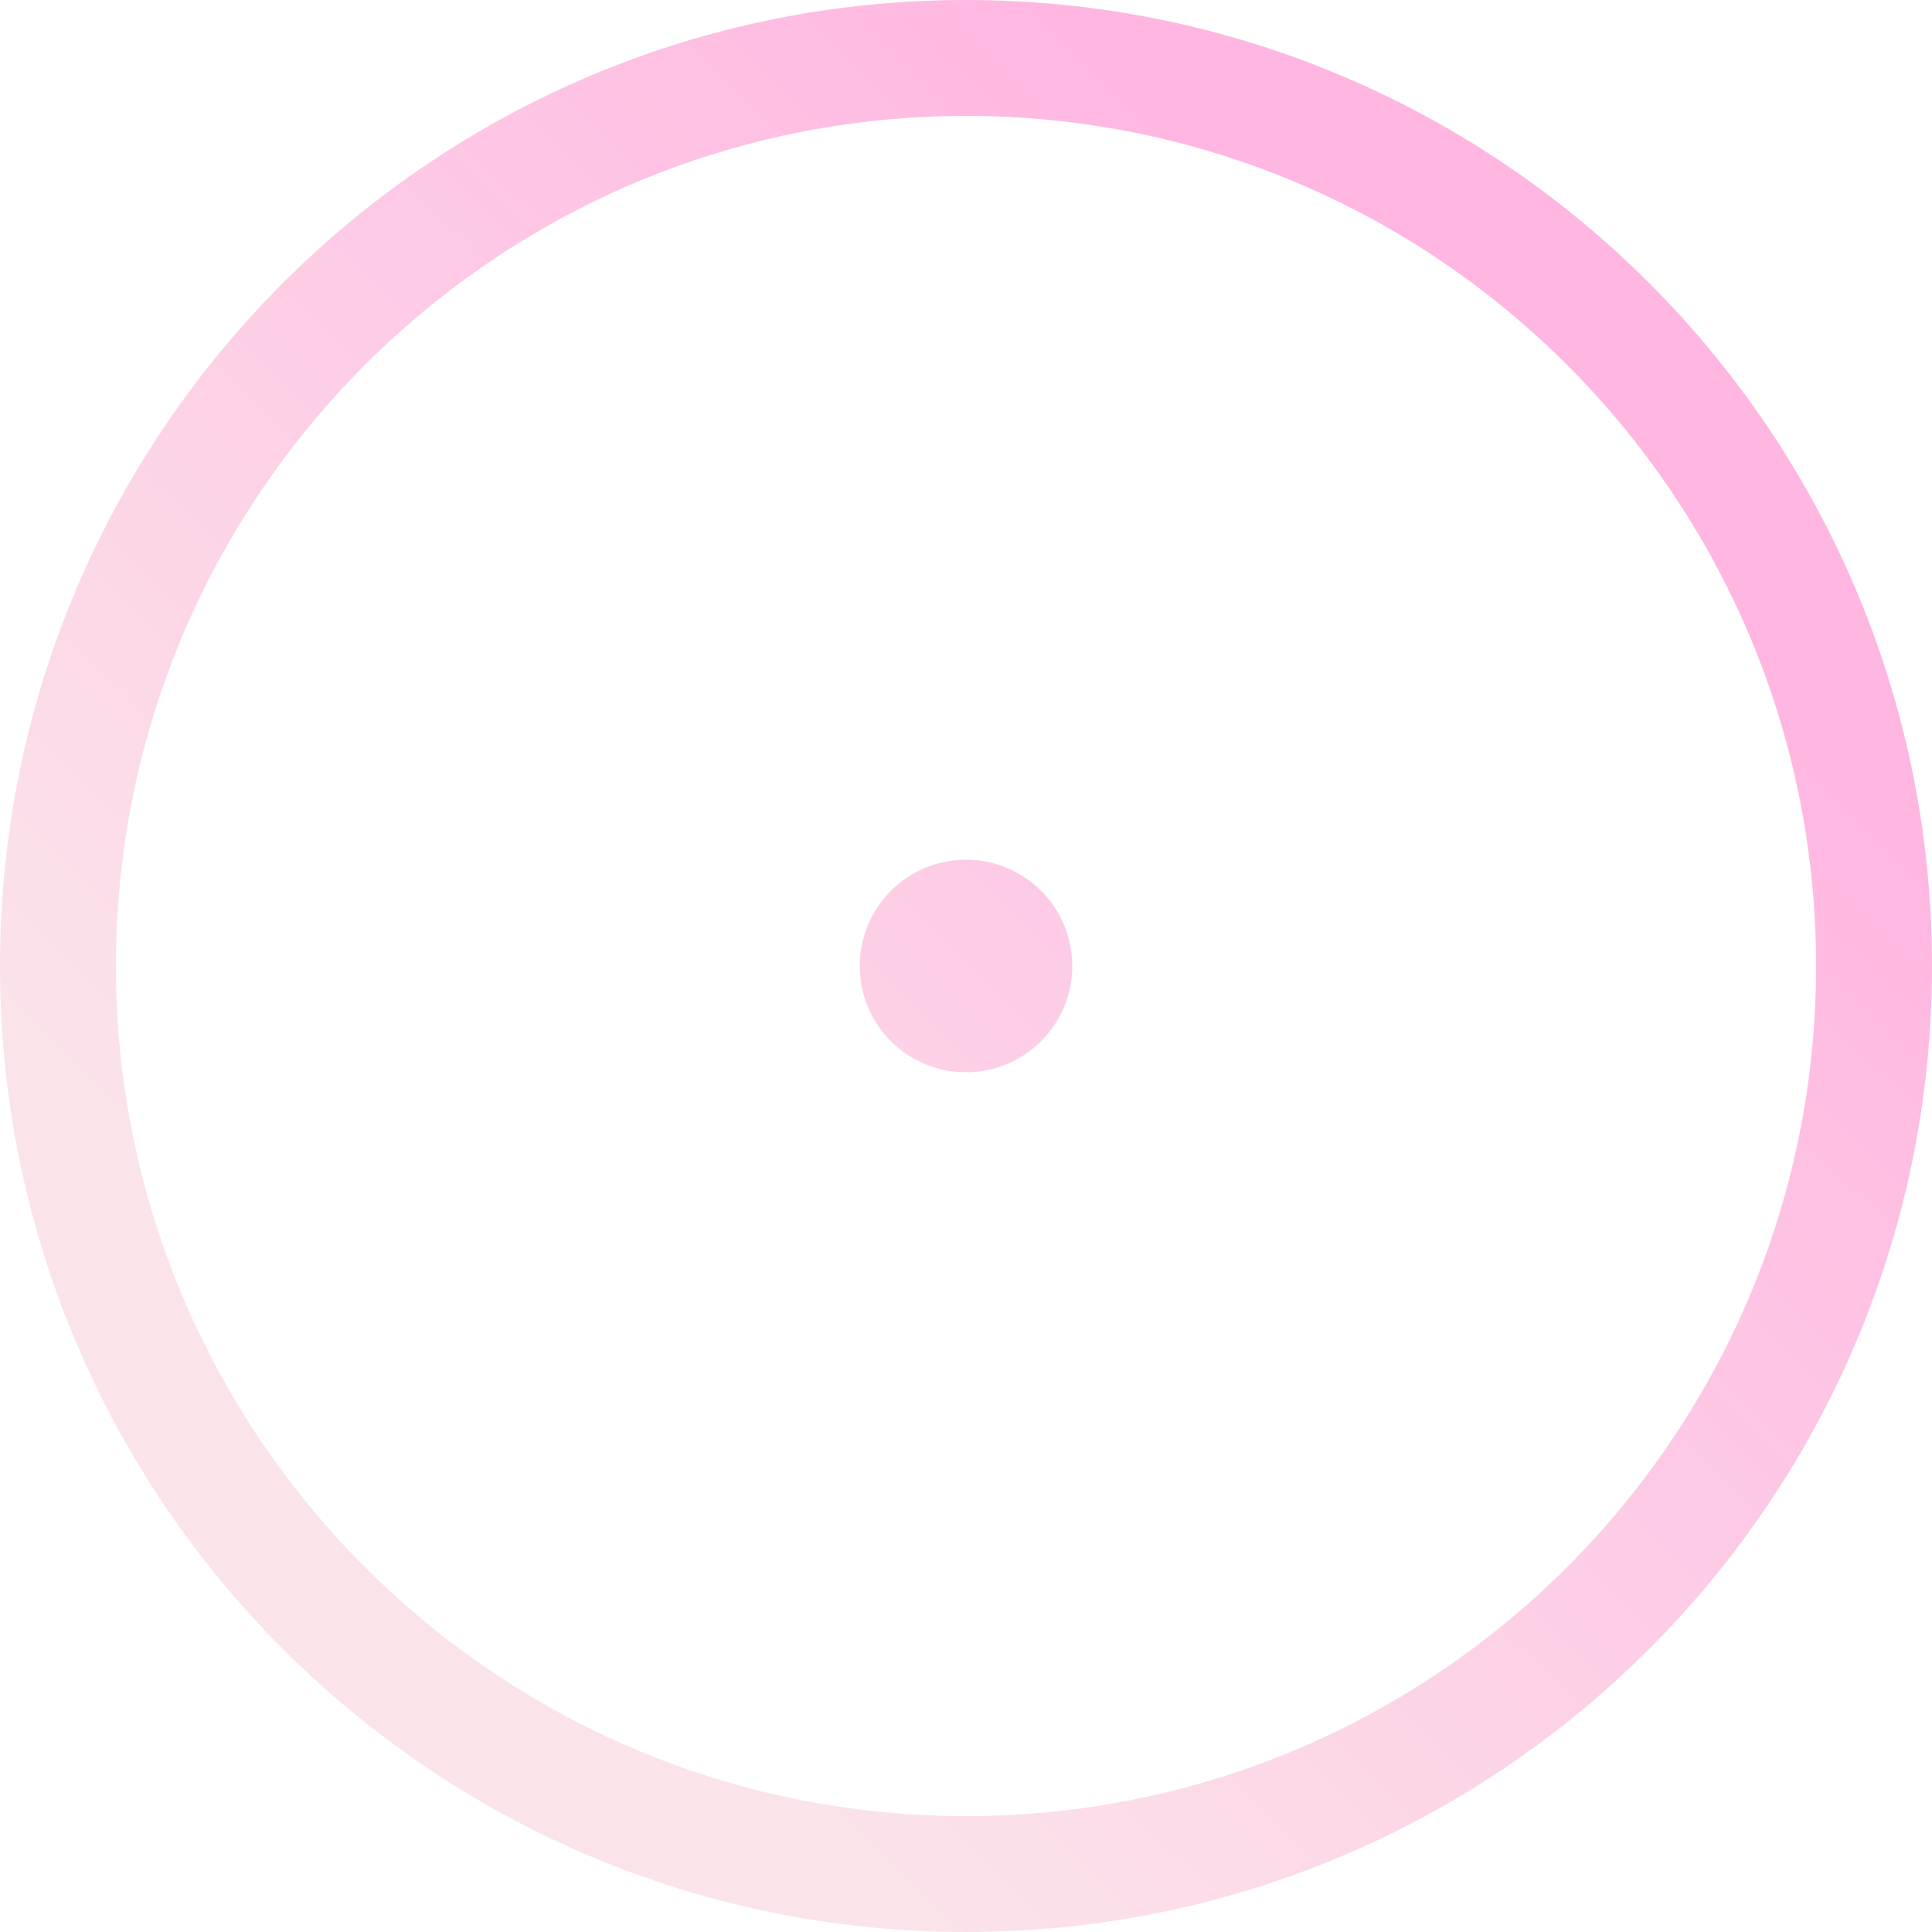 <svg width="200" height="200" viewBox="0 0 200 200" fill="none" xmlns="http://www.w3.org/2000/svg">
<g clip-path="url(#clip0_227_43)">
<path fill-rule="evenodd" clip-rule="evenodd" d="M188 100C188 148.601 148.601 188 100 188C51.399 188 12 148.601 12 100C12 51.399 51.399 12 100 12C148.601 12 188 51.399 188 100ZM200 100C200 155.228 155.228 200 100 200C44.772 200 0 155.228 0 100C0 44.772 44.772 0 100 0C155.228 0 200 44.772 200 100ZM100 111C106.075 111 111 106.075 111 100C111 93.925 106.075 89 100 89C93.925 89 89 93.925 89 100C89 106.075 93.925 111 100 111Z" fill="url(#paint0_linear_227_43)"/>
</g>
<defs>
<linearGradient id="paint0_linear_227_43" x1="157.5" y1="32" x2="44" y2="147.5" gradientUnits="userSpaceOnUse">
<stop offset="0.051" stop-color="#FFB6E1"/>
<stop offset="1" stop-color="#FBE3EA"/>
</linearGradient>
<clipPath id="clip0_227_43">
<rect width="200" height="200" fill="white"/>
</clipPath>
</defs>
</svg>
